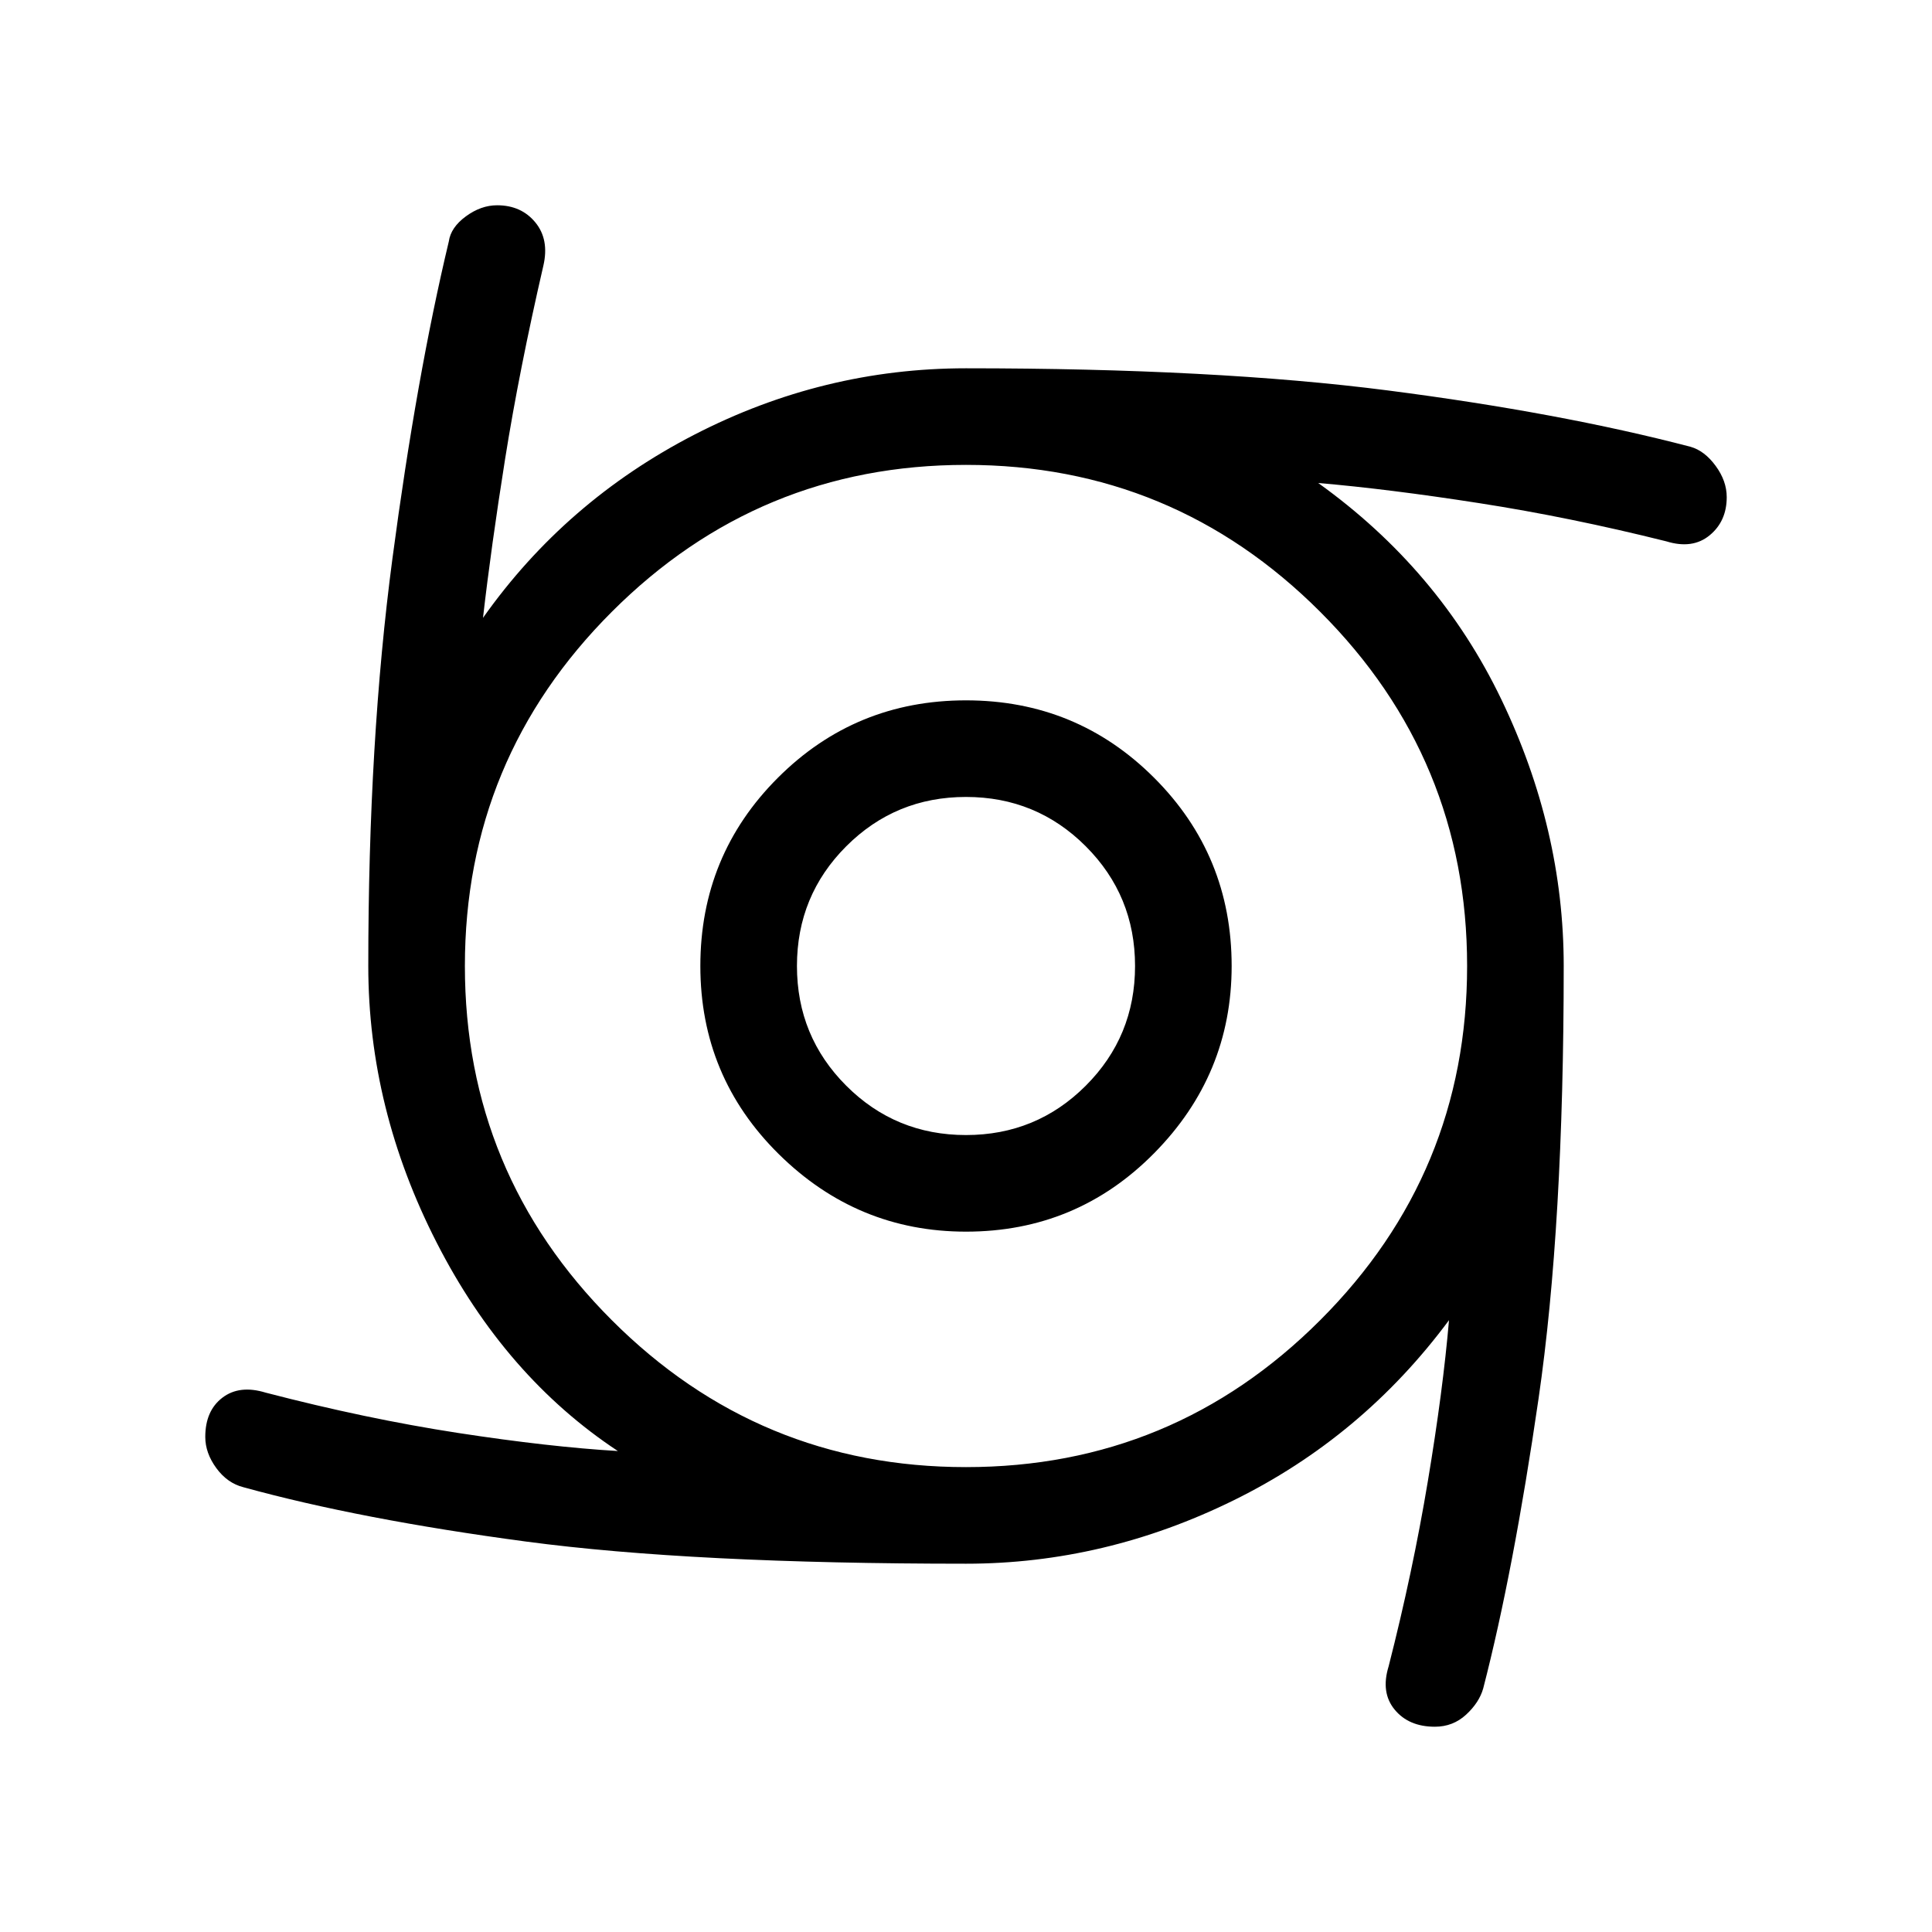 <svg xmlns="http://www.w3.org/2000/svg" height="40" width="40"><path d="M20 25.5q-2.25 0-3.875-1.604T14.5 20q0-2.292 1.604-3.896T20 14.5q2.292 0 3.896 1.604T25.5 20q0 2.25-1.604 3.875T20 25.5Zm0-2q1.458 0 2.479-1.021Q23.5 21.458 23.5 20q0-1.458-1.021-2.479Q21.458 16.5 20 16.5q-1.458 0-2.479 1.021Q16.5 18.542 16.5 20q0 1.458 1.021 2.479Q18.542 23.5 20 23.5Zm9.708 12.25q-.541 0-.833-.354-.292-.354-.125-.896.5-1.958.812-3.833.313-1.875.438-3.334-1.792 2.417-4.458 3.729-2.667 1.313-5.542 1.313-5.667 0-9.104-.458-3.438-.459-5.854-1.125-.334-.084-.563-.396-.229-.313-.229-.646 0-.542.354-.812.354-.271.896-.105 2.083.542 3.979.834 1.896.291 3.313.375-2.334-1.542-3.75-4.313Q7.625 22.958 7.625 20q0-4.667.5-8.437.5-3.771 1.167-6.563.041-.292.354-.521.312-.229.646-.229.5 0 .791.354.292.354.167.896-.5 2.167-.792 4-.291 1.833-.458 3.292Q11.708 10.375 14.375 9T20 7.625q5.167 0 8.729.458Q32.292 8.542 35 9.25q.292.083.521.396.229.312.229.646 0 .5-.354.791-.354.292-.896.125-2-.5-3.875-.791-1.875-.292-3.333-.417 2.5 1.792 3.791 4.479 1.292 2.688 1.292 5.521 0 5.375-.521 8.958-.521 3.584-1.146 6-.083.292-.354.542-.271.25-.646.25ZM20 30.375q4.292 0 7.333-3.042 3.042-3.041 3.042-7.333t-3.042-7.333Q24.292 9.625 20 9.625t-7.333 3.042Q9.625 15.708 9.625 20t3.042 7.333q3.041 3.042 7.333 3.042Z"/></svg>